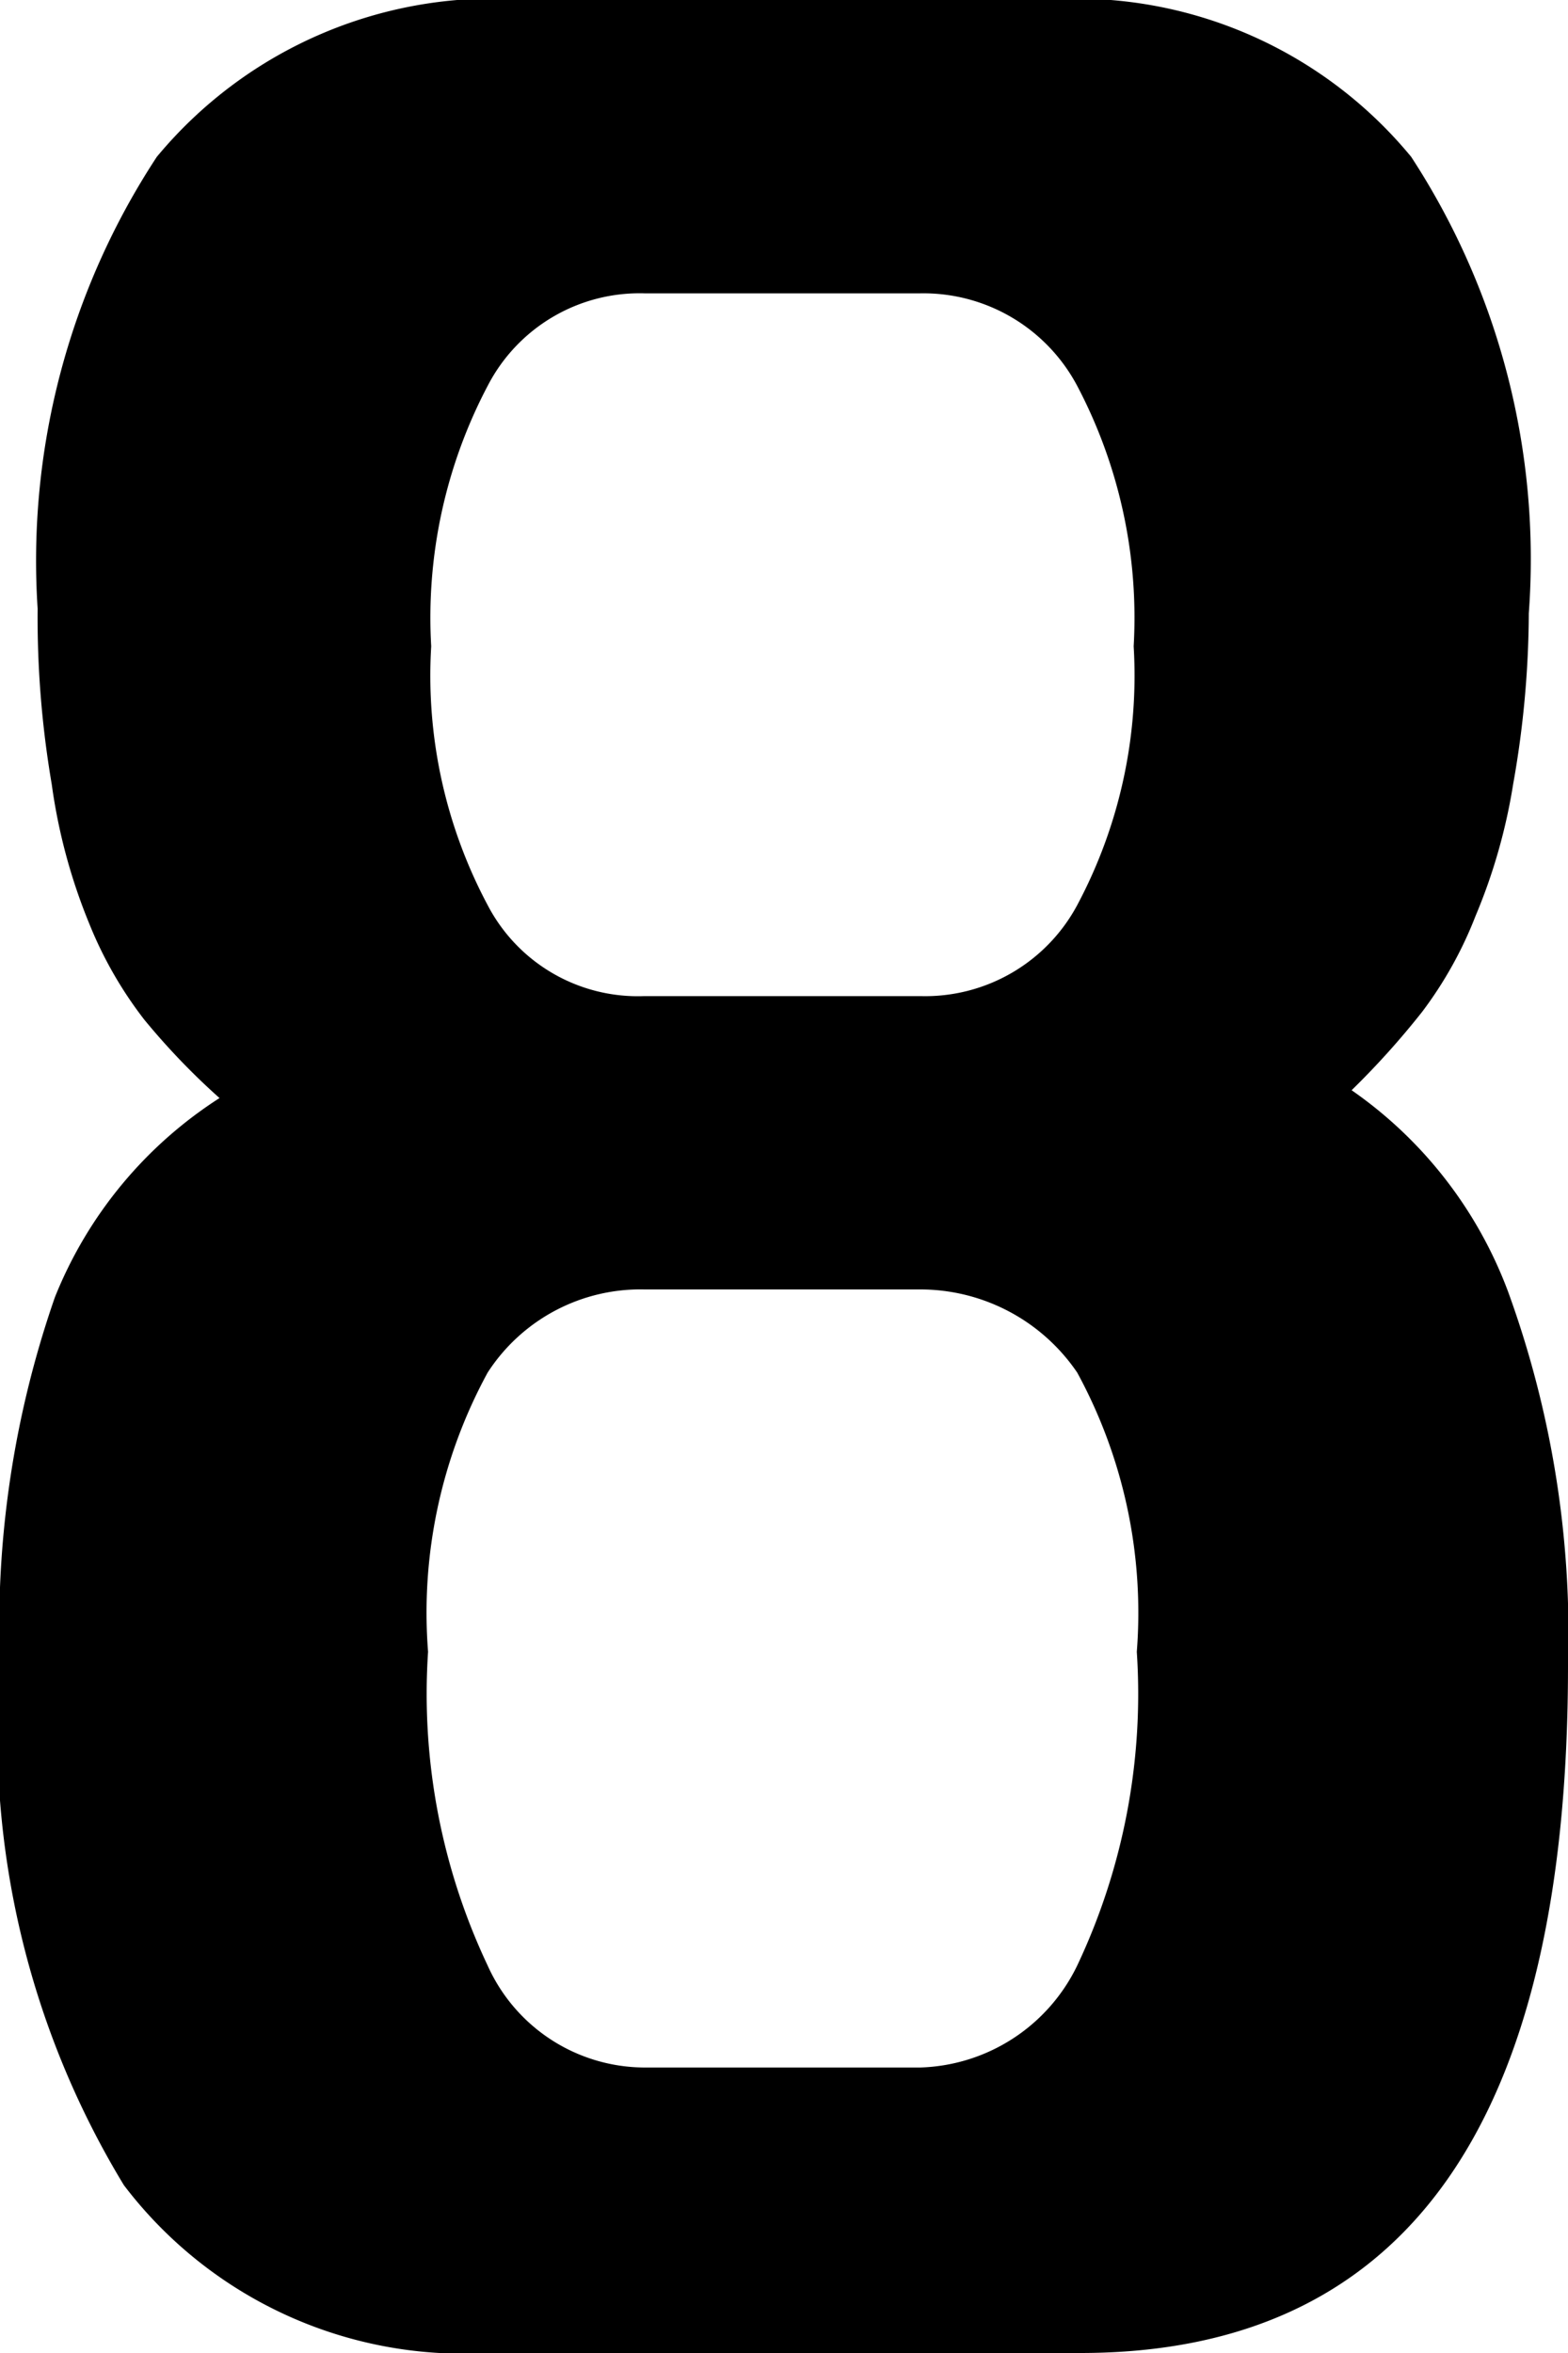 <svg xmlns="http://www.w3.org/2000/svg" width="100%" viewBox="0 0 10 15">
  <path
    fill="currentColor"
    d="M3.11,15A2.72,2.72,0,0,1,.79,13.93,5.55,5.55,0,0,1,0,10.62,6.39,6.39,0,0,1,.35,8.27,2.7,2.7,0,0,1,1.4,7a4.48,4.48,0,0,1-.48-.5,2.56,2.56,0,0,1-.35-.61A3.63,3.63,0,0,1,.33,5,6.31,6.31,0,0,1,.24,3.88,4.69,4.69,0,0,1,1,1,2.79,2.79,0,0,1,3.38,0H6.64A2.77,2.77,0,0,1,9,1a4.69,4.69,0,0,1,.75,2.91A6.31,6.31,0,0,1,9.65,5a3.63,3.63,0,0,1-.24.84,2.54,2.54,0,0,1-.34.61,5.21,5.21,0,0,1-.45.5,2.72,2.72,0,0,1,1,1.29A6.39,6.39,0,0,1,10,10.62Q10,15,6.89,15Zm1-6.78a1.16,1.16,0,0,0-1,.53,3.2,3.2,0,0,0-.38,1.78,4.05,4.05,0,0,0,.38,2,1.1,1.1,0,0,0,1,.65H5.87a1.15,1.15,0,0,0,1-.65,4.05,4.05,0,0,0,.38-2,3.2,3.2,0,0,0-.38-1.78,1.21,1.21,0,0,0-1-.53Zm0-6.35a1.09,1.09,0,0,0-1,.59,3.17,3.17,0,0,0-.36,1.66,3.11,3.11,0,0,0,.36,1.65,1.08,1.08,0,0,0,1,.58H5.87a1.1,1.1,0,0,0,1-.58,3.11,3.11,0,0,0,.36-1.65,3.17,3.17,0,0,0-.36-1.66,1.11,1.11,0,0,0-1-.59Z" />
</svg>